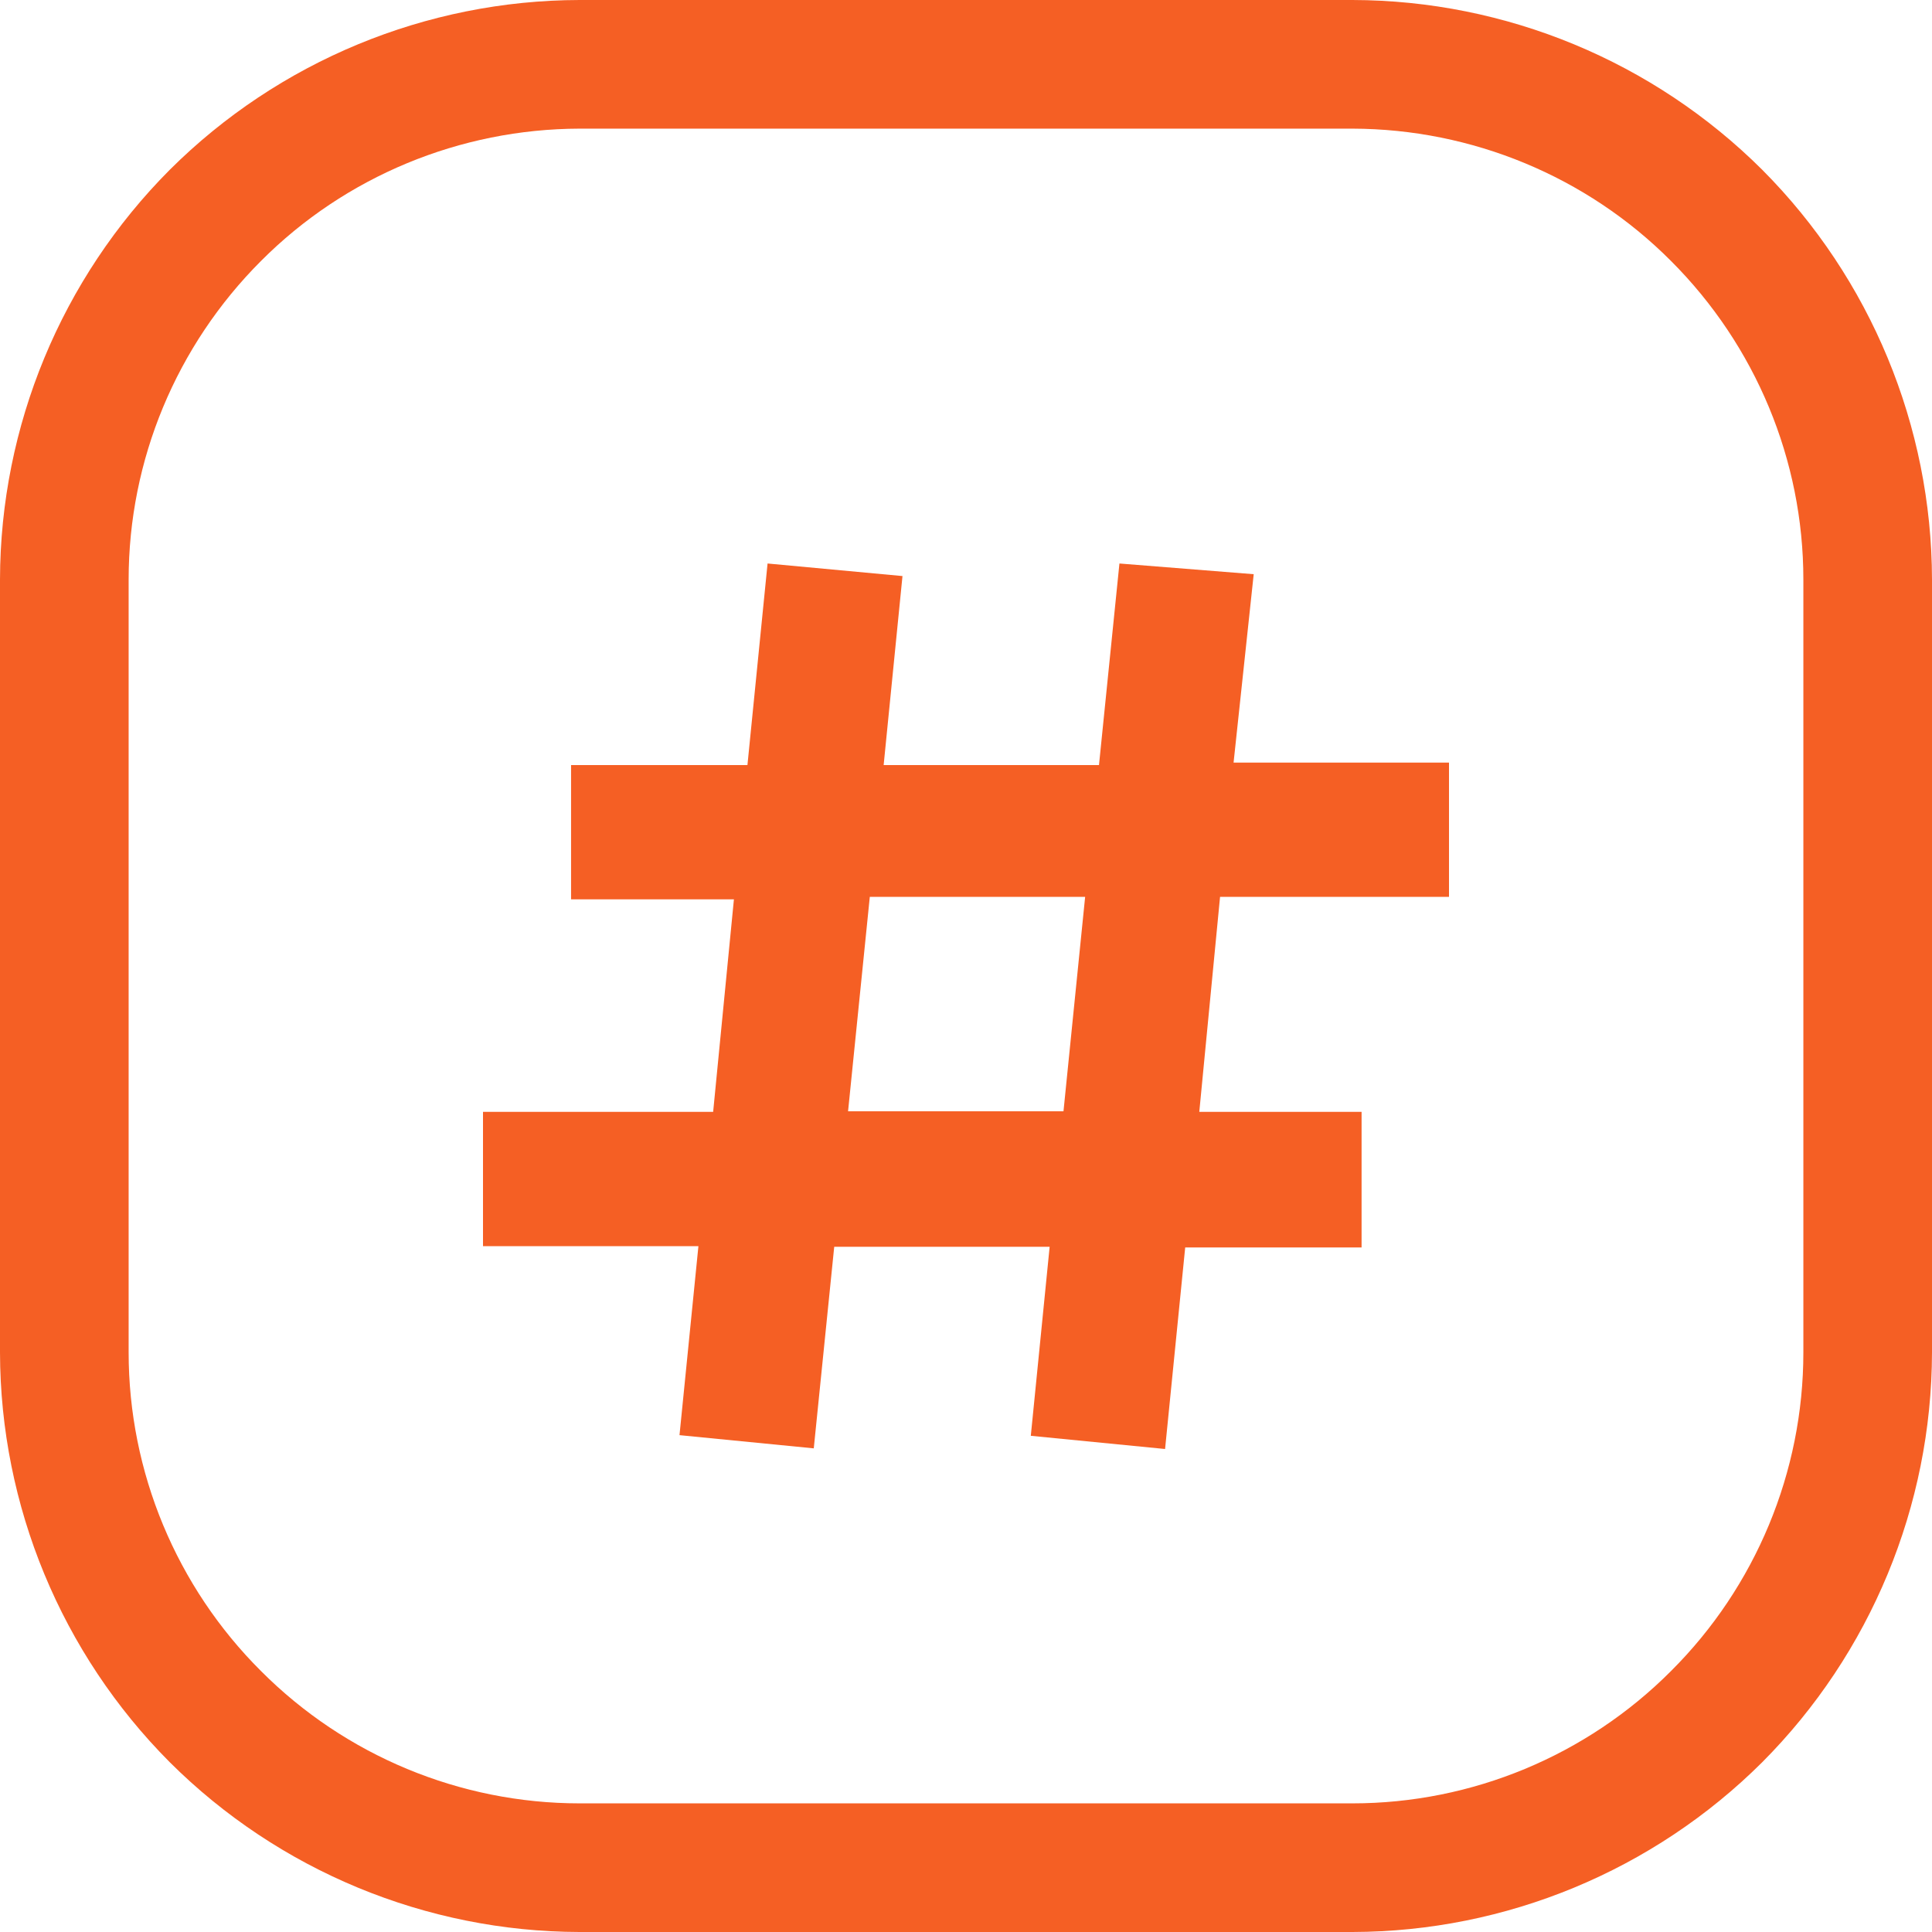 <?xml version="1.0" encoding="UTF-8"?>
<svg xmlns="http://www.w3.org/2000/svg" xmlns:xlink="http://www.w3.org/1999/xlink" width="24" height="24" viewBox="0 0 24 24">
<defs>
<clipPath id="clip-0">
<path clip-rule="nonzero" d="M 16.801 0 L 7.199 0 C 5.293 0.004 3.461 0.762 2.109 2.109 C 0.762 3.461 0.004 5.293 0 7.199 L 0 16.801 C 0.004 18.707 0.762 20.539 2.109 21.891 C 3.461 23.238 5.293 23.996 7.199 24 L 16.801 24 C 18.707 23.996 20.539 23.238 21.891 21.891 C 23.238 20.539 23.996 18.707 24 16.801 L 24 7.199 C 23.996 5.293 23.238 3.461 21.891 2.109 C 20.539 0.762 18.707 0.004 16.801 0 Z M 22.402 16.801 C 22.402 18.285 21.809 19.711 20.758 20.758 C 19.711 21.809 18.285 22.402 16.801 22.402 L 7.199 22.402 C 5.715 22.402 4.289 21.809 3.242 20.758 C 2.191 19.711 1.598 18.285 1.598 16.801 L 1.598 7.199 C 1.598 5.715 2.191 4.293 3.242 3.242 C 4.289 2.191 5.715 1.602 7.199 1.598 L 16.801 1.598 C 18.285 1.602 19.711 2.191 20.758 3.242 C 21.809 4.293 22.402 5.715 22.402 7.199 Z M 22.402 16.801 "/>
</clipPath>
<clipPath id="clip-1">
<path clip-rule="nonzero" d="M 6 7 L 18 7 L 18 18 L 6 18 Z M 6 7 "/>
</clipPath>
<clipPath id="clip-2">
<path clip-rule="nonzero" d="M 15.574 7.133 L 13.906 7 L 13.652 9.504 L 10.977 9.504 L 11.211 7.156 L 9.535 7 L 9.285 9.504 L 7.094 9.504 L 7.094 11.172 L 9.117 11.172 L 8.859 13.812 L 6 13.812 L 6 15.48 L 8.676 15.48 L 8.441 17.828 L 10.109 17.992 L 10.363 15.488 L 13.039 15.488 L 12.805 17.836 L 14.473 18 L 14.723 15.496 L 16.914 15.496 L 16.914 13.812 L 14.898 13.812 L 15.156 11.141 L 18 11.141 L 18 9.473 L 15.324 9.473 Z M 13.211 13.805 L 10.535 13.805 L 10.805 11.141 L 13.48 11.141 Z M 13.211 13.805 "/>
</clipPath>
</defs>
<g clip-path="url(#clip-0)">
<rect x="-2.4" y="-2.4" width="28.8" height="28.8" fill="rgb(96.078%, 37.254%, 14.117%)" fill-opacity="1"/>
</g>
<g clip-path="url(#clip-1)">
<g clip-path="url(#clip-2)">
<path fill-rule="nonzero" fill="rgb(96.078%, 37.254%, 14.117%)" fill-opacity="1" d="M 5 6 L 19 6 L 19 19 L 5 19 Z M 5 6 "/>
</g>
</g>
</svg>
